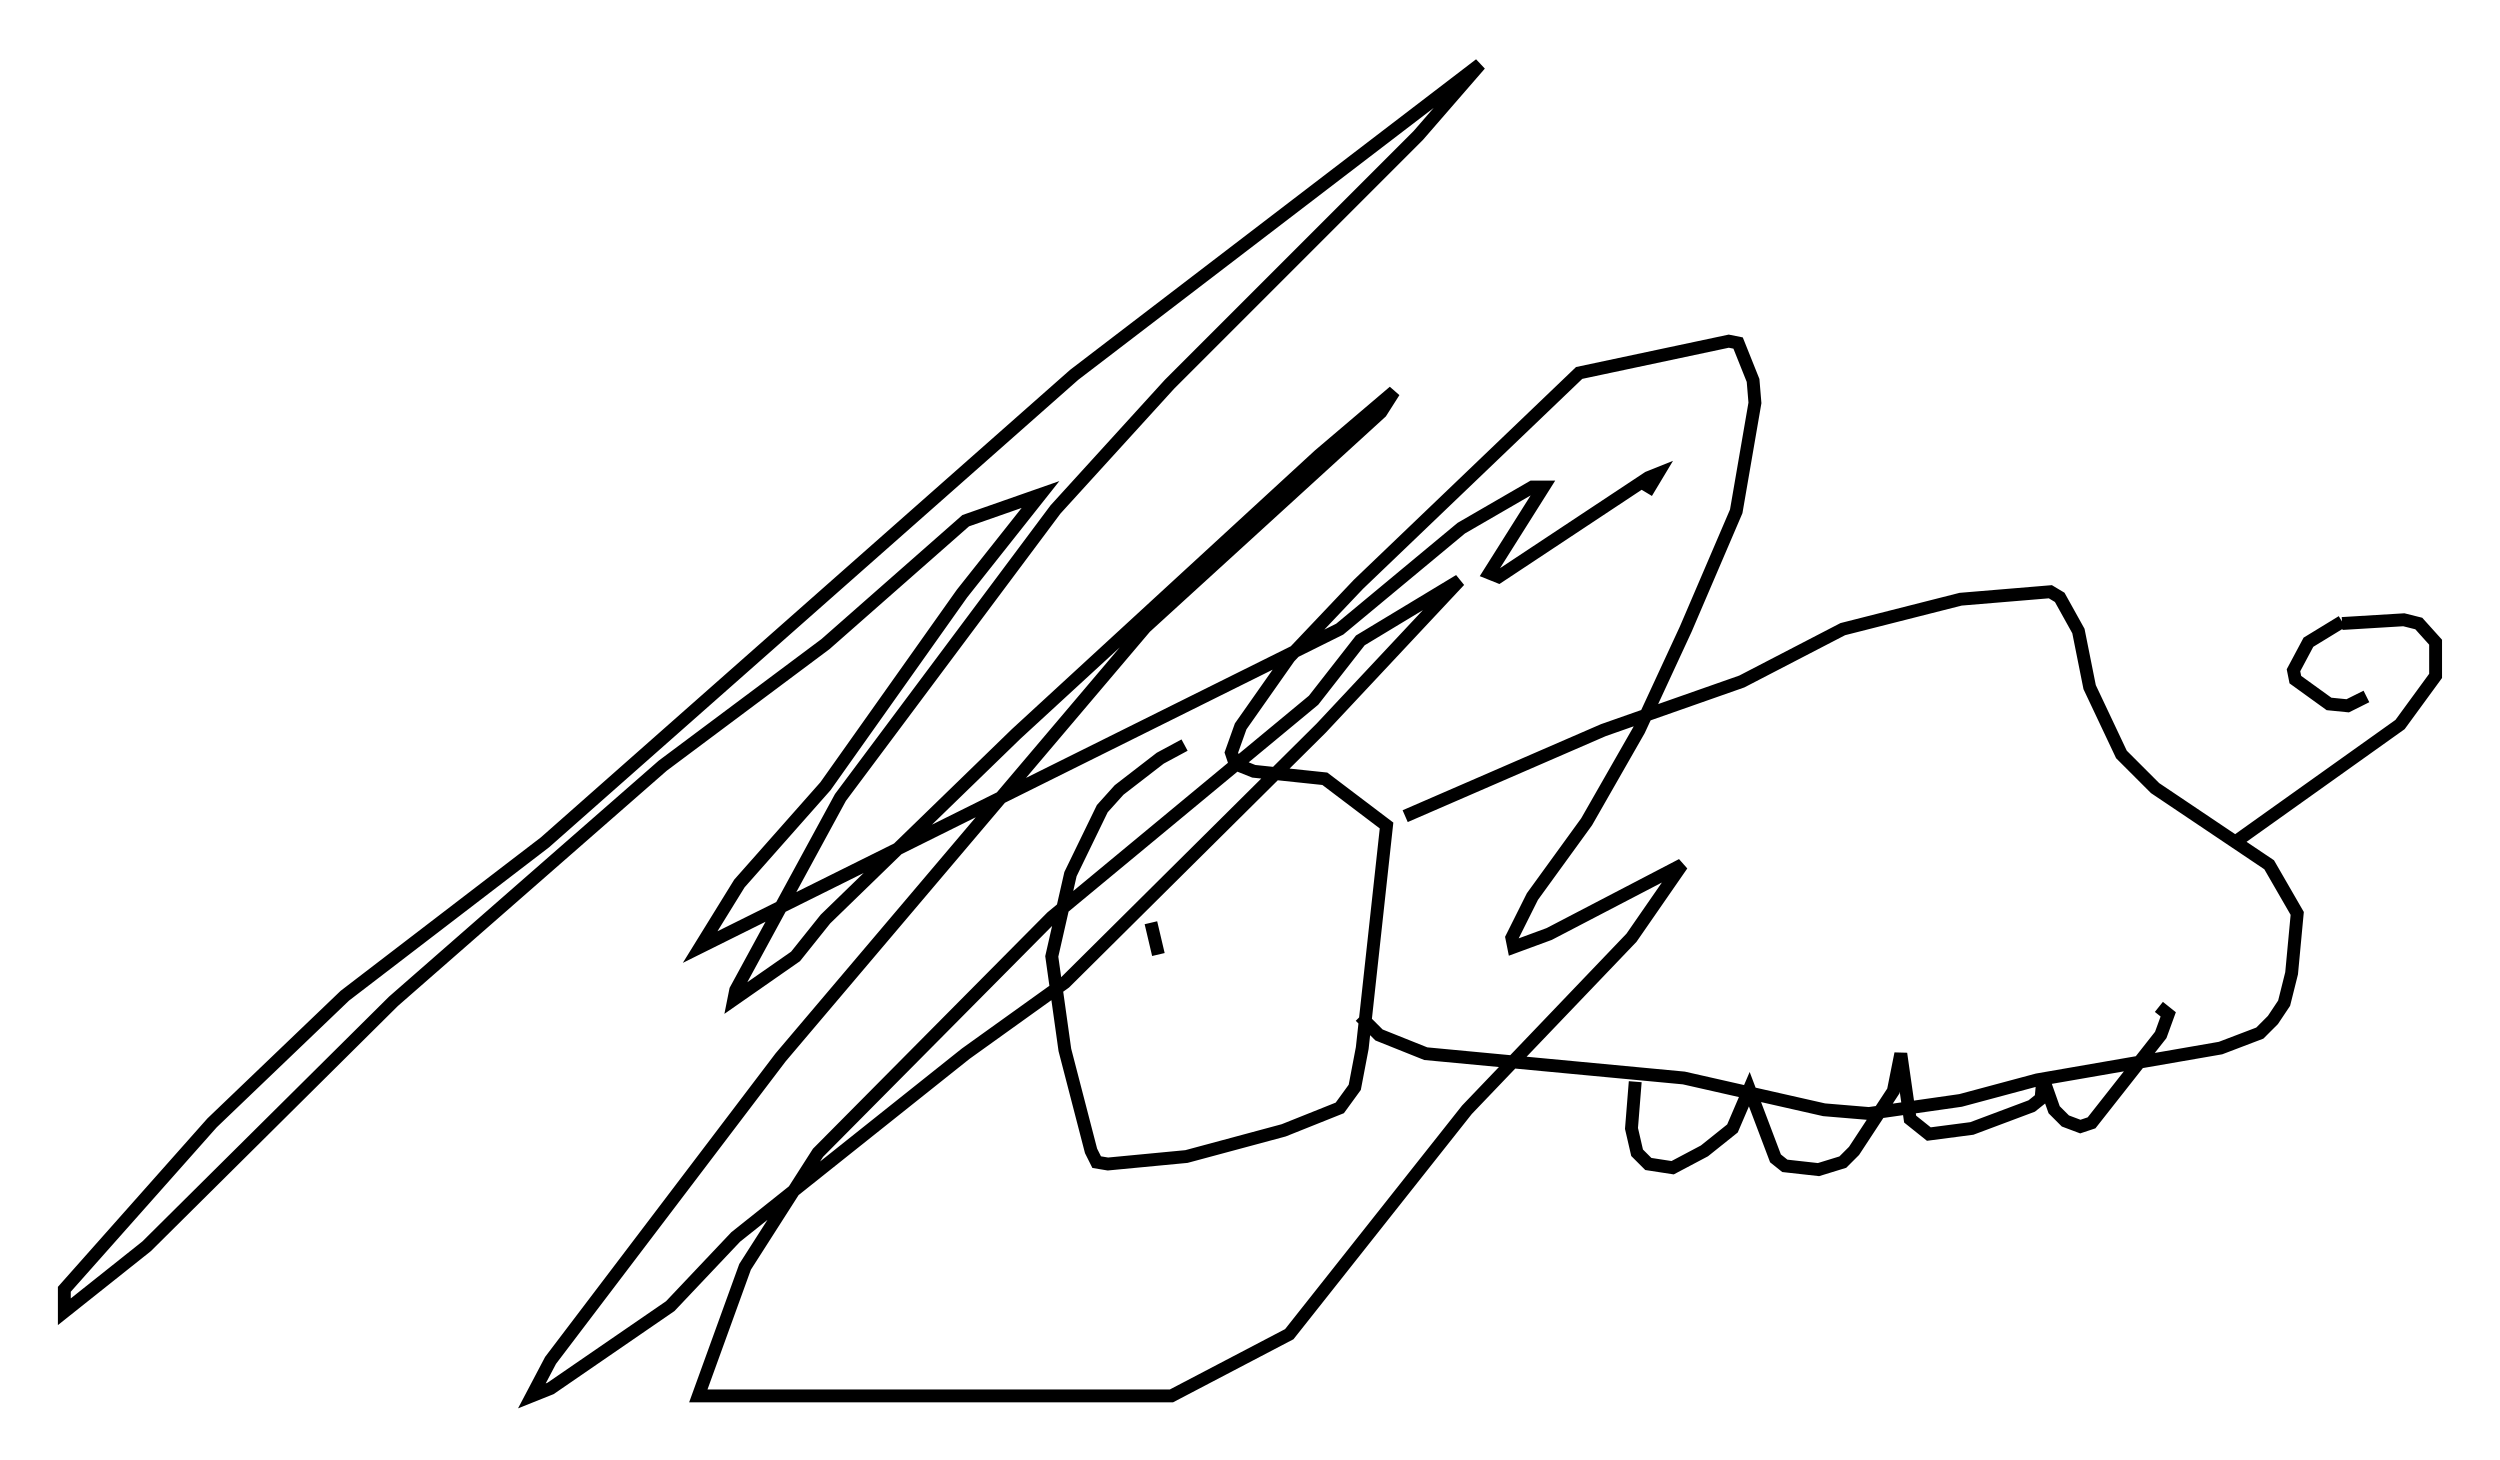 <?xml version="1.0" encoding="utf-8" ?>
<svg baseProfile="full" height="113.419" version="1.1" width="194.178" xmlns="http://www.w3.org/2000/svg" xmlns:ev="http://www.w3.org/2001/xml-events" xmlns:xlink="http://www.w3.org/1999/xlink"><defs /><rect fill="white" height="113.419" width="194.178" x="0" y="0" /><path d="M93.894, 57.581 m-1.888, 0.291 l-1.888, 1.017 -3.196, 2.469 l-1.307, 1.453 -2.469, 5.084 l-1.453, 6.391 1.017, 7.263 l2.034, 7.844 0.436, 0.872 l0.872, 0.145 6.101, -0.581 l7.553, -2.034 4.358, -1.743 l1.162, -1.598 0.581, -3.05 l1.888, -17.285 -4.793, -3.631 l-5.52, -0.581 -1.453, -0.581 l-0.291, -0.872 0.726, -2.034 l3.777, -5.374 5.374, -5.665 l17.14, -16.413 11.62, -2.469 l0.726, 0.145 1.162, 2.905 l0.145, 1.743 -1.453, 8.425 l-3.922, 9.151 -3.631, 7.844 l-4.067, 7.117 -4.212, 5.81 l-1.598, 3.196 0.145, 0.726 l2.76, -1.017 10.313, -5.374 l-3.922, 5.665 -12.782, 13.363 l-13.799, 17.43 -9.151, 4.793 l-36.749, 0.0 3.631, -10.022 l5.665, -8.86 18.156, -18.302 l20.335, -16.849 3.631, -4.648 l7.698, -4.648 -10.749, 11.475 l-19.899, 19.754 -7.698, 5.52 l-17.866, 14.235 -5.084, 5.374 l-9.296, 6.391 -1.453, 0.581 l1.453, -2.76 17.866, -23.531 l28.324, -33.408 18.302, -16.704 l1.017, -1.598 -5.81, 4.939 l-23.531, 21.642 -14.816, 14.38 l-2.324, 2.905 -4.793, 3.341 l0.145, -0.726 8.134, -14.961 l16.704, -22.369 8.86, -9.732 l19.318, -19.318 4.793, -5.52 l-31.519, 24.112 -41.106, 36.313 l-15.542, 11.911 -10.313, 9.877 l-11.475, 12.927 0.0, 1.743 l6.391, -5.084 19.173, -19.028 l20.916, -18.302 12.637, -9.441 l10.894, -9.587 5.81, -2.034 l-6.101, 7.698 -10.603, 14.961 l-6.682, 7.553 -3.05, 4.939 l49.676, -24.693 9.441, -7.844 l5.52, -3.196 0.872, 0.0 l-4.212, 6.682 0.726, 0.291 l11.62, -7.698 0.726, -0.291 l-0.872, 1.453 m-18.737, 25.128 l15.397, -6.682 10.749, -3.777 l7.844, -4.067 9.151, -2.324 l6.972, -0.581 0.726, 0.436 l1.453, 2.615 0.872, 4.358 l2.469, 5.229 2.615, 2.615 l8.86, 5.955 2.179, 3.777 l-0.436, 4.648 -0.581, 2.324 l-0.872, 1.307 -1.017, 1.017 l-3.05, 1.162 -14.235, 2.469 l-5.955, 1.598 -7.117, 1.017 l-3.486, -0.291 -10.894, -2.469 l-20.045, -1.888 -3.631, -1.453 l-1.453, -1.453 m68.123, -13.654 l12.637, -9.006 2.76, -3.777 l0.0, -2.615 -1.307, -1.453 l-1.162, -0.291 -4.793, 0.291 m0.0, -0.145 l-2.615, 1.598 -1.162, 2.179 l0.145, 0.726 2.615, 1.888 l1.453, 0.145 1.453, -0.726 m-56.793, 29.922 l-0.291, 3.631 0.436, 1.888 l0.872, 0.872 1.888, 0.291 l2.469, -1.307 2.179, -1.743 l1.307, -3.05 2.034, 5.374 l0.726, 0.581 2.615, 0.291 l1.888, -0.581 0.872, -0.872 l3.05, -4.648 0.581, -2.905 l0.726, 5.084 1.453, 1.162 l3.341, -0.436 4.648, -1.743 l0.726, -0.581 0.145, -1.598 l0.872, 2.469 0.872, 0.872 l1.162, 0.436 0.872, -0.291 l5.374, -6.827 0.581, -1.598 l-0.726, -0.581 m-78.29, -6.536 l0.581, 2.469 m2.034, -1.598 " fill="none" stroke="black" stroke-width="1" /></svg>